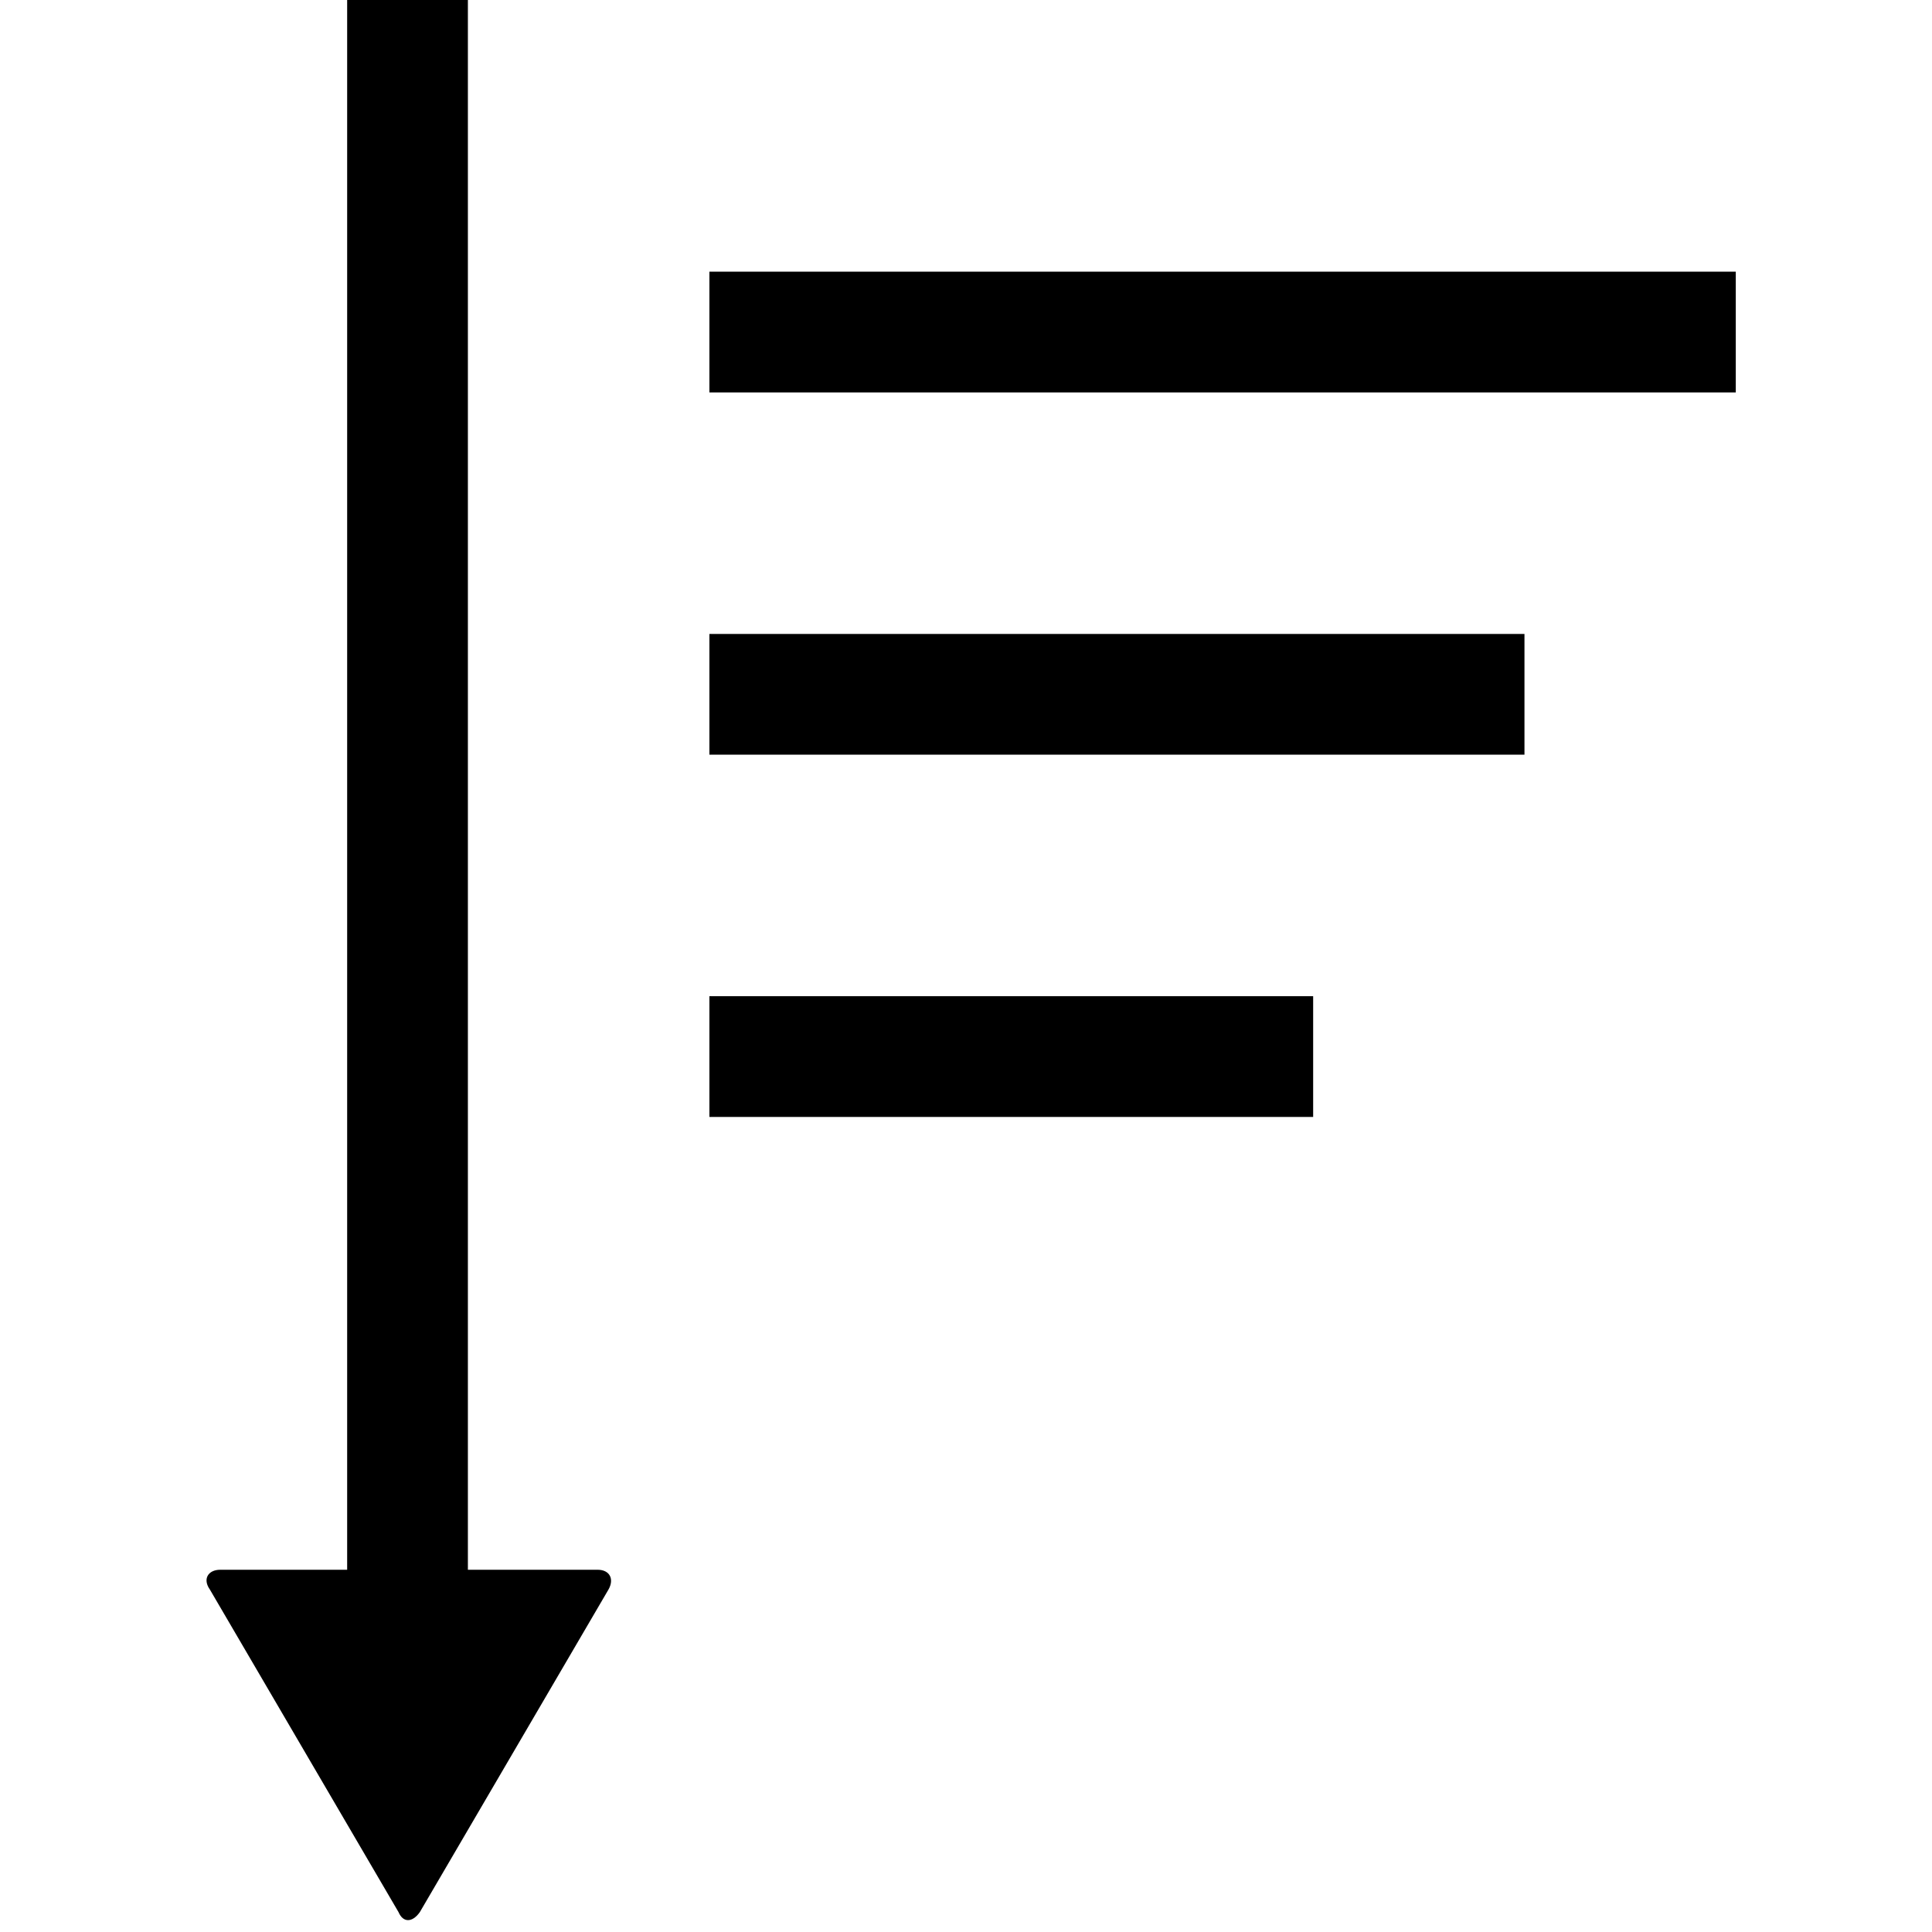 <svg xmlns="http://www.w3.org/2000/svg" version="1.1" data-icon="sort-descending" width="128" height="128" data-container-transform="translate(13 ) scale(1 1 )" viewBox="0 0 128 128">
  <g transform="translate(13)">
    <path d="M10 0v104h-8.406c-.8 0-1.188.612-.688 1.313l12.5 21.375c.3.7.906.7 1.406 0l12.5-21.375c.4-.7.081-1.313-.719-1.313h-8.594v-104h-8zm24 18v8h68v-8h-68zm0 24v8h54v-8h-54zm0 24v8h40v-8h-40z" />
  </g>
</svg>
